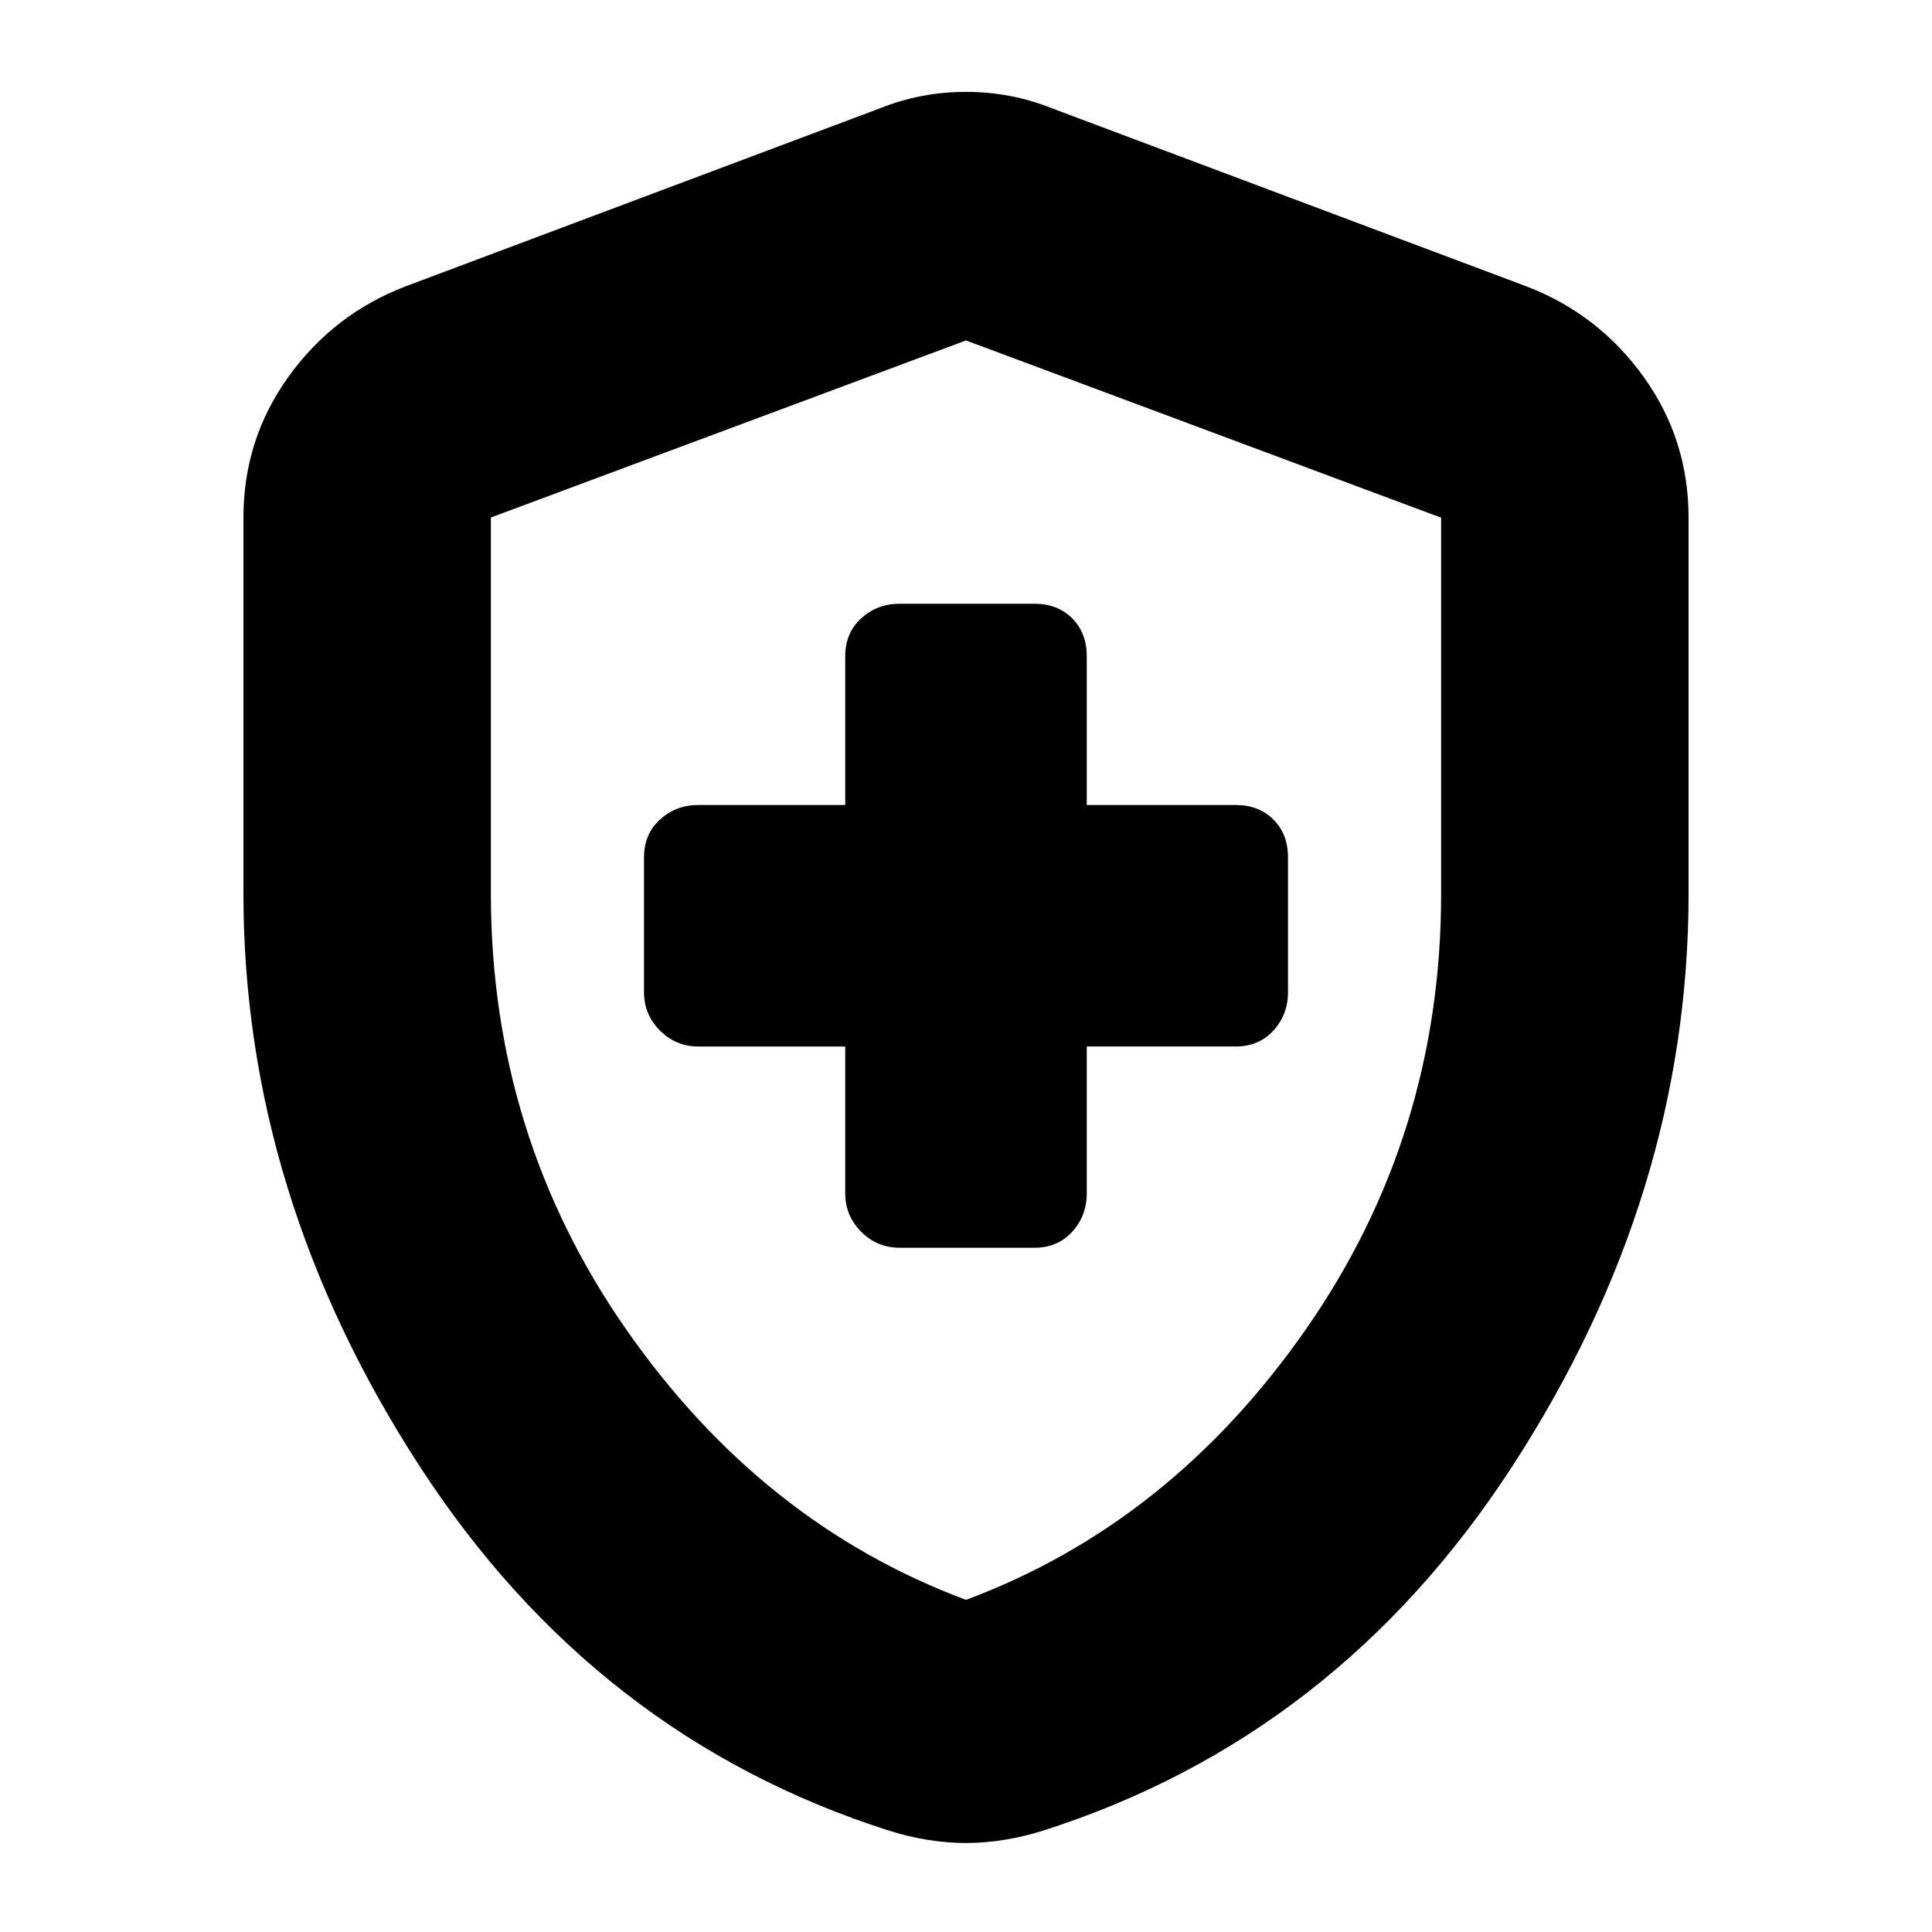 <svg xmlns="http://www.w3.org/2000/svg" height="24" viewBox="0 -960 960 960" width="24"><path d="M420-440v73q0 11.14 7.93 19.07T447-340h67q11.52 0 18.76-7.93Q540-355.86 540-367v-73h74q11.52 0 18.76-7.93Q640-455.86 640-467v-67q0-11.52-7.24-18.76Q625.52-560 614-560h-74v-74q0-11.52-7.24-18.76Q525.52-660 514-660h-67q-11.14 0-19.07 7.24T420-634v74h-73q-11.14 0-19.07 7.24T320-534v67q0 11.14 7.93 19.07T347-440h73Zm60 395.78q-9.06 0-18.78-1.53t-19.44-4.6q-146-46.56-233.41-181.32T120.96-516v-186.78q0-38.88 22.35-69.99 22.34-31.1 57.95-44.84l236.09-88.61q20.26-8.13 42.65-8.13 22.39 0 42.65 8.13l236.09 88.61q35.61 13.74 57.95 44.84 22.35 31.11 22.35 69.99V-516q0 149.57-87.41 284.33T518.22-50.35q-9.72 3.07-19.44 4.6-9.72 1.53-18.78 1.53Zm0-120.82q101.48-37.83 168.78-134.28 67.31-96.45 67.31-216.53v-186.91L480-790.83l-236.09 87.98v186.72q0 120.36 67.31 216.81 67.3 96.45 168.78 134.28Zm0-313.39Z"/></svg>